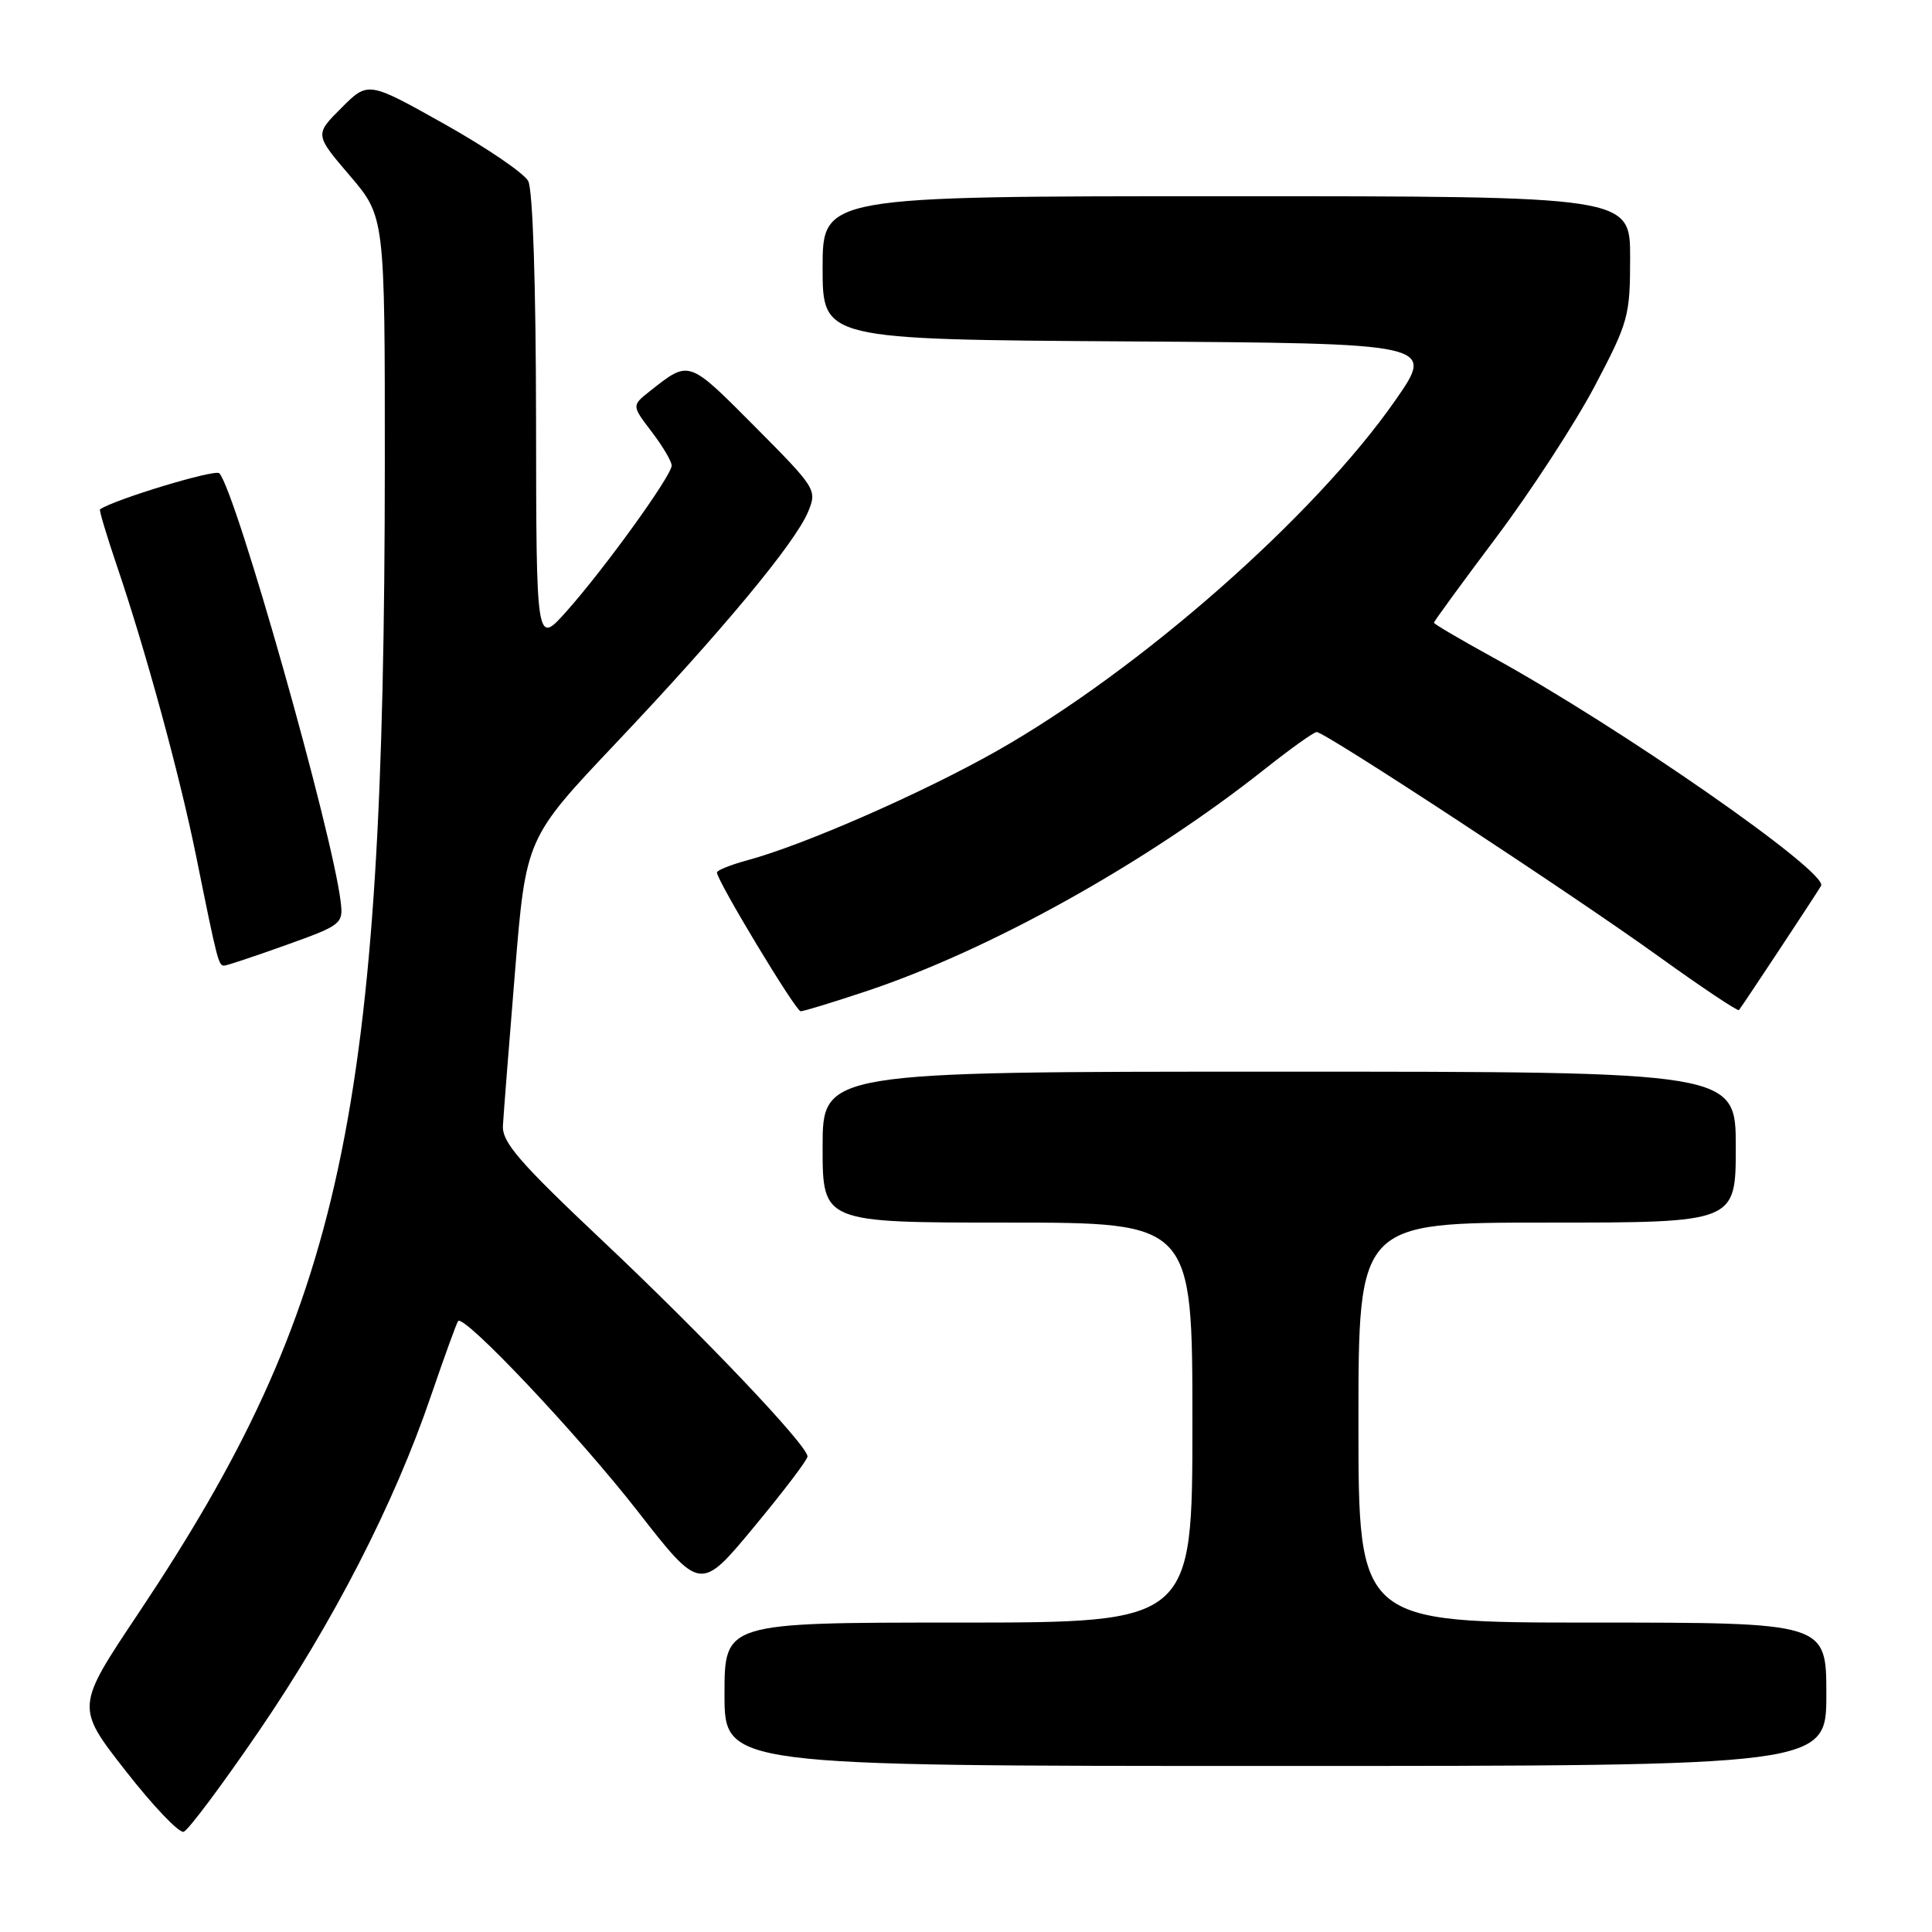 <?xml version="1.0" encoding="UTF-8" standalone="no"?>
<!DOCTYPE svg PUBLIC "-//W3C//DTD SVG 1.1//EN" "http://www.w3.org/Graphics/SVG/1.1/DTD/svg11.dtd" >
<svg xmlns="http://www.w3.org/2000/svg" xmlns:xlink="http://www.w3.org/1999/xlink" version="1.1" viewBox="0 0 256 256">
 <g >
 <path fill="currentColor"
d=" M 34.26 229.45 C 44.13 215.02 52.25 199.22 57.09 185.00 C 58.88 179.78 60.50 175.30 60.70 175.05 C 61.47 174.10 76.53 190.04 84.46 200.20 C 92.80 210.91 92.80 210.91 99.90 202.34 C 103.81 197.63 107.00 193.43 107.00 192.99 C 107.00 191.53 93.19 176.99 79.81 164.38 C 68.83 154.02 66.52 151.36 66.64 149.16 C 66.72 147.70 67.44 138.53 68.24 128.78 C 69.69 111.07 69.69 111.07 81.59 98.49 C 95.64 83.65 105.37 71.94 107.08 67.81 C 108.28 64.90 108.15 64.70 99.98 56.48 C 91.15 47.61 91.37 47.68 86.10 51.84 C 83.70 53.74 83.70 53.74 86.35 57.21 C 87.81 59.12 89.00 61.14 89.00 61.69 C 89.00 63.02 80.10 75.36 75.07 81.00 C 71.06 85.50 71.06 85.50 71.03 55.68 C 71.01 37.64 70.60 25.13 69.99 23.99 C 69.44 22.95 64.44 19.55 58.88 16.43 C 48.77 10.76 48.77 10.76 45.24 14.30 C 41.70 17.83 41.70 17.83 46.35 23.27 C 51.00 28.72 51.00 28.72 50.99 61.61 C 50.95 147.61 45.47 173.15 18.30 213.83 C 10.04 226.19 10.04 226.19 16.64 234.64 C 20.27 239.29 23.73 242.92 24.34 242.72 C 24.94 242.52 29.41 236.55 34.26 229.45 Z  M 242.00 224.50 C 242.00 215.00 242.00 215.00 211.00 215.00 C 180.00 215.00 180.00 215.00 180.00 188.50 C 180.00 162.00 180.00 162.00 205.00 162.00 C 230.00 162.00 230.00 162.00 230.00 152.00 C 230.00 142.00 230.00 142.00 169.50 142.00 C 109.00 142.00 109.00 142.00 109.00 152.00 C 109.00 162.00 109.00 162.00 133.50 162.00 C 158.00 162.00 158.00 162.00 158.00 188.50 C 158.00 215.00 158.00 215.00 127.00 215.00 C 96.00 215.00 96.00 215.00 96.00 224.50 C 96.00 234.00 96.00 234.00 169.00 234.00 C 242.00 234.00 242.00 234.00 242.00 224.50 Z  M 114.64 131.39 C 131.06 125.95 151.92 114.34 167.64 101.87 C 171.02 99.19 174.09 97.00 174.47 97.00 C 175.58 97.00 208.46 118.57 219.78 126.73 C 225.48 130.83 230.27 134.03 230.42 133.84 C 230.91 133.24 240.62 118.54 241.30 117.38 C 242.34 115.61 214.64 96.34 197.71 87.05 C 193.47 84.72 190.00 82.68 190.00 82.51 C 190.00 82.35 193.73 77.23 198.30 71.15 C 202.86 65.07 208.71 56.08 211.30 51.18 C 215.78 42.67 216.00 41.88 216.00 34.13 C 216.00 26.00 216.00 26.00 162.50 26.00 C 109.00 26.00 109.00 26.00 109.00 35.49 C 109.00 44.98 109.00 44.98 149.57 45.24 C 190.13 45.50 190.13 45.50 184.92 53.00 C 174.22 68.38 151.07 88.75 132.04 99.53 C 122.19 105.10 106.49 111.98 99.03 113.99 C 96.81 114.59 95.00 115.32 95.00 115.61 C 95.00 116.70 105.44 134.00 106.09 134.00 C 106.47 134.00 110.31 132.83 114.64 131.39 Z  M 38.00 125.19 C 45.23 122.60 45.49 122.39 45.15 119.55 C 44.07 110.33 31.25 65.06 29.06 62.71 C 28.52 62.13 15.23 66.15 13.25 67.49 C 13.12 67.59 14.11 70.90 15.45 74.86 C 19.31 86.21 23.79 102.61 26.00 113.50 C 28.87 127.68 28.96 128.01 29.77 127.94 C 30.17 127.90 33.88 126.67 38.00 125.19 Z "/>
</g>
</svg>
